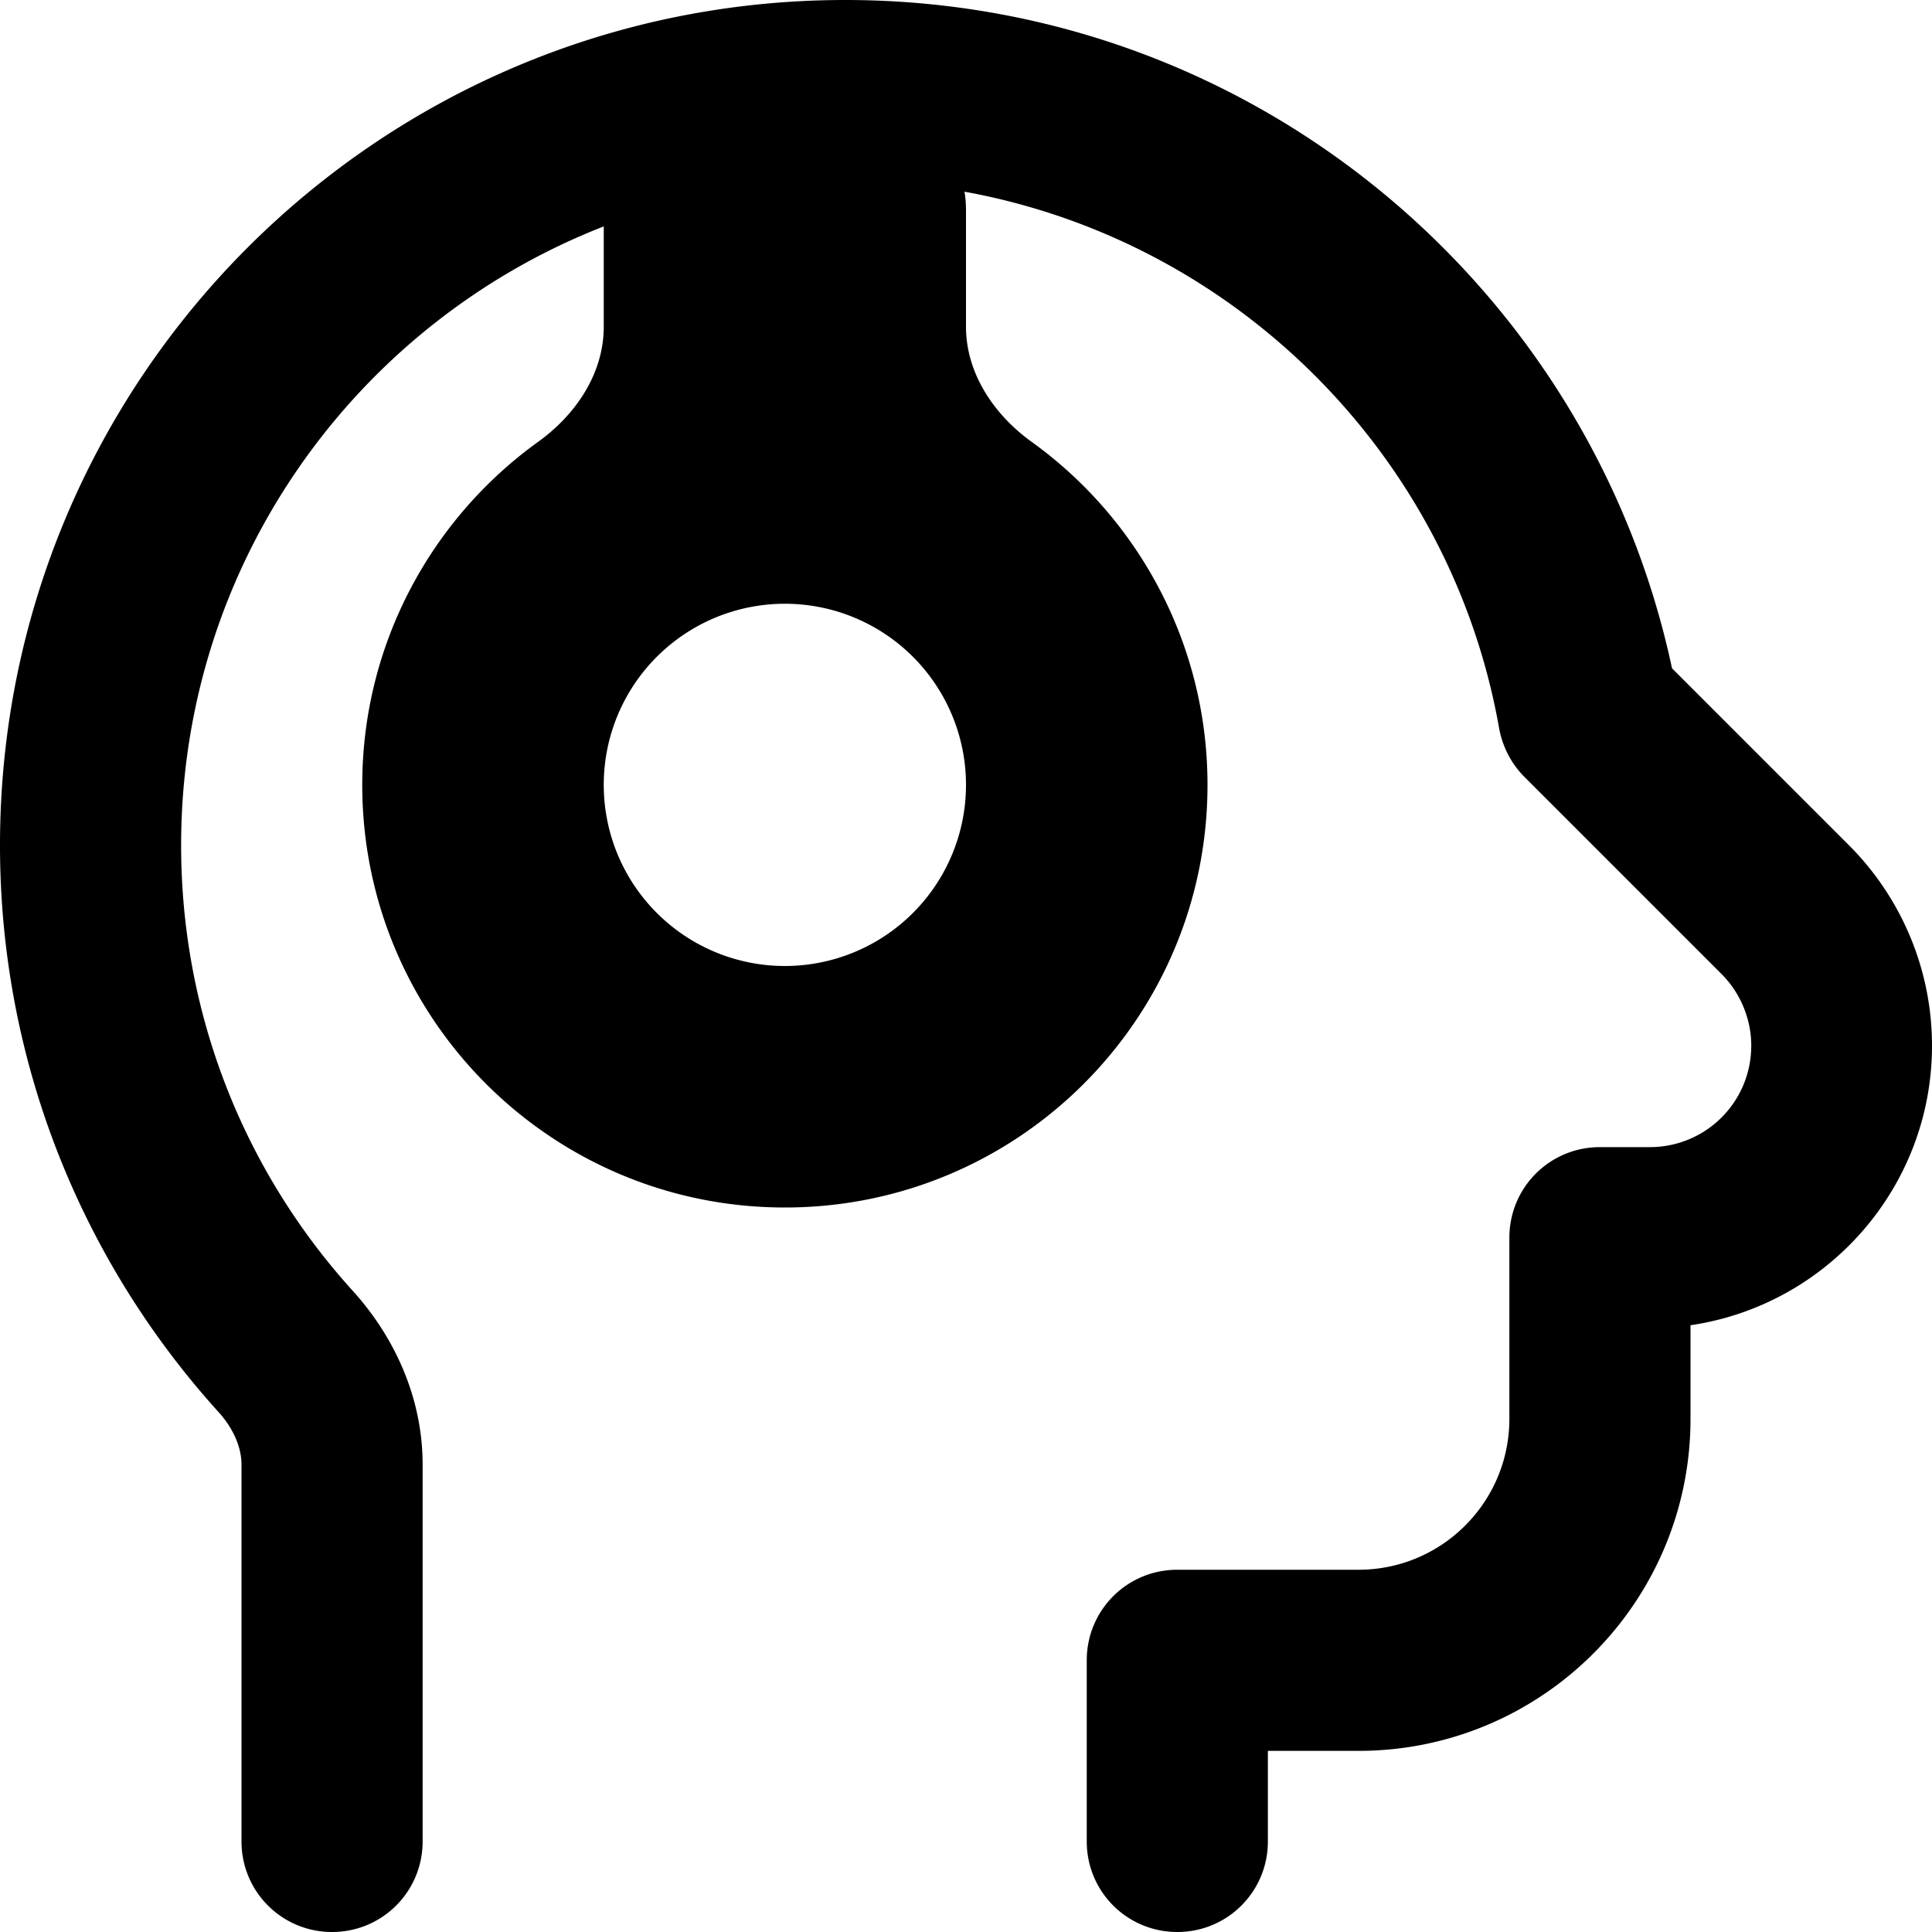 <svg fill="currentColor" xmlns="http://www.w3.org/2000/svg" viewBox="0 0 512 512"><!--! Font Awesome Pro 7.0.1 by @fontawesome - https://fontawesome.com License - https://fontawesome.com/license (Commercial License) Copyright 2025 Fonticons, Inc. --><path fill="currentColor" d="M224 0C100.3 0 0 100.3 0 224 0 281.8 22 334.6 58 374.3 62.2 379 64 384 64 388.1L64 488c0 13.3 10.7 24 24 24s24-10.7 24-24l0-99.9c0-18.1-7.8-34.2-18.5-46-28.3-31.2-45.5-72.6-45.5-118.1 0-74.6 46.4-138.4 112-164l0 26.6c0 12.4-7.4 23.3-17.4 30.5-28.2 20.3-46.6 53.5-46.6 90.9 0 61.9 50.1 112 112 112s112-50.1 112-112c0-37.4-18.4-70.6-46.6-90.9-10-7.2-17.4-18.2-17.4-30.5L256 56c0-1.8-.1-3.5-.4-5.2 72.1 13.1 129 70.1 141.7 142.3 .9 4.8 3.2 9.3 6.7 12.8l52.2 52.2c5 5 7.9 11.9 7.9 19 0 14.9-12 26.9-26.9 26.9L424 304c-13.3 0-24 10.7-24 24l0 48c0 22.1-17.9 40-40 40l-48 0c-13.3 0-24 10.7-24 24l0 48c0 13.3 10.7 24 24 24s24-10.7 24-24l0-24 24 0c48.6 0 88-39.4 88-88l0-24.8c36.2-5.3 64-36.5 64-74.1 0-19.9-7.9-38.9-21.9-53l-47-47C421.5 75.9 331.7 0 224 0zM160 208a48 48 0 1 1 96 0 48 48 0 1 1 -96 0z"/></svg>